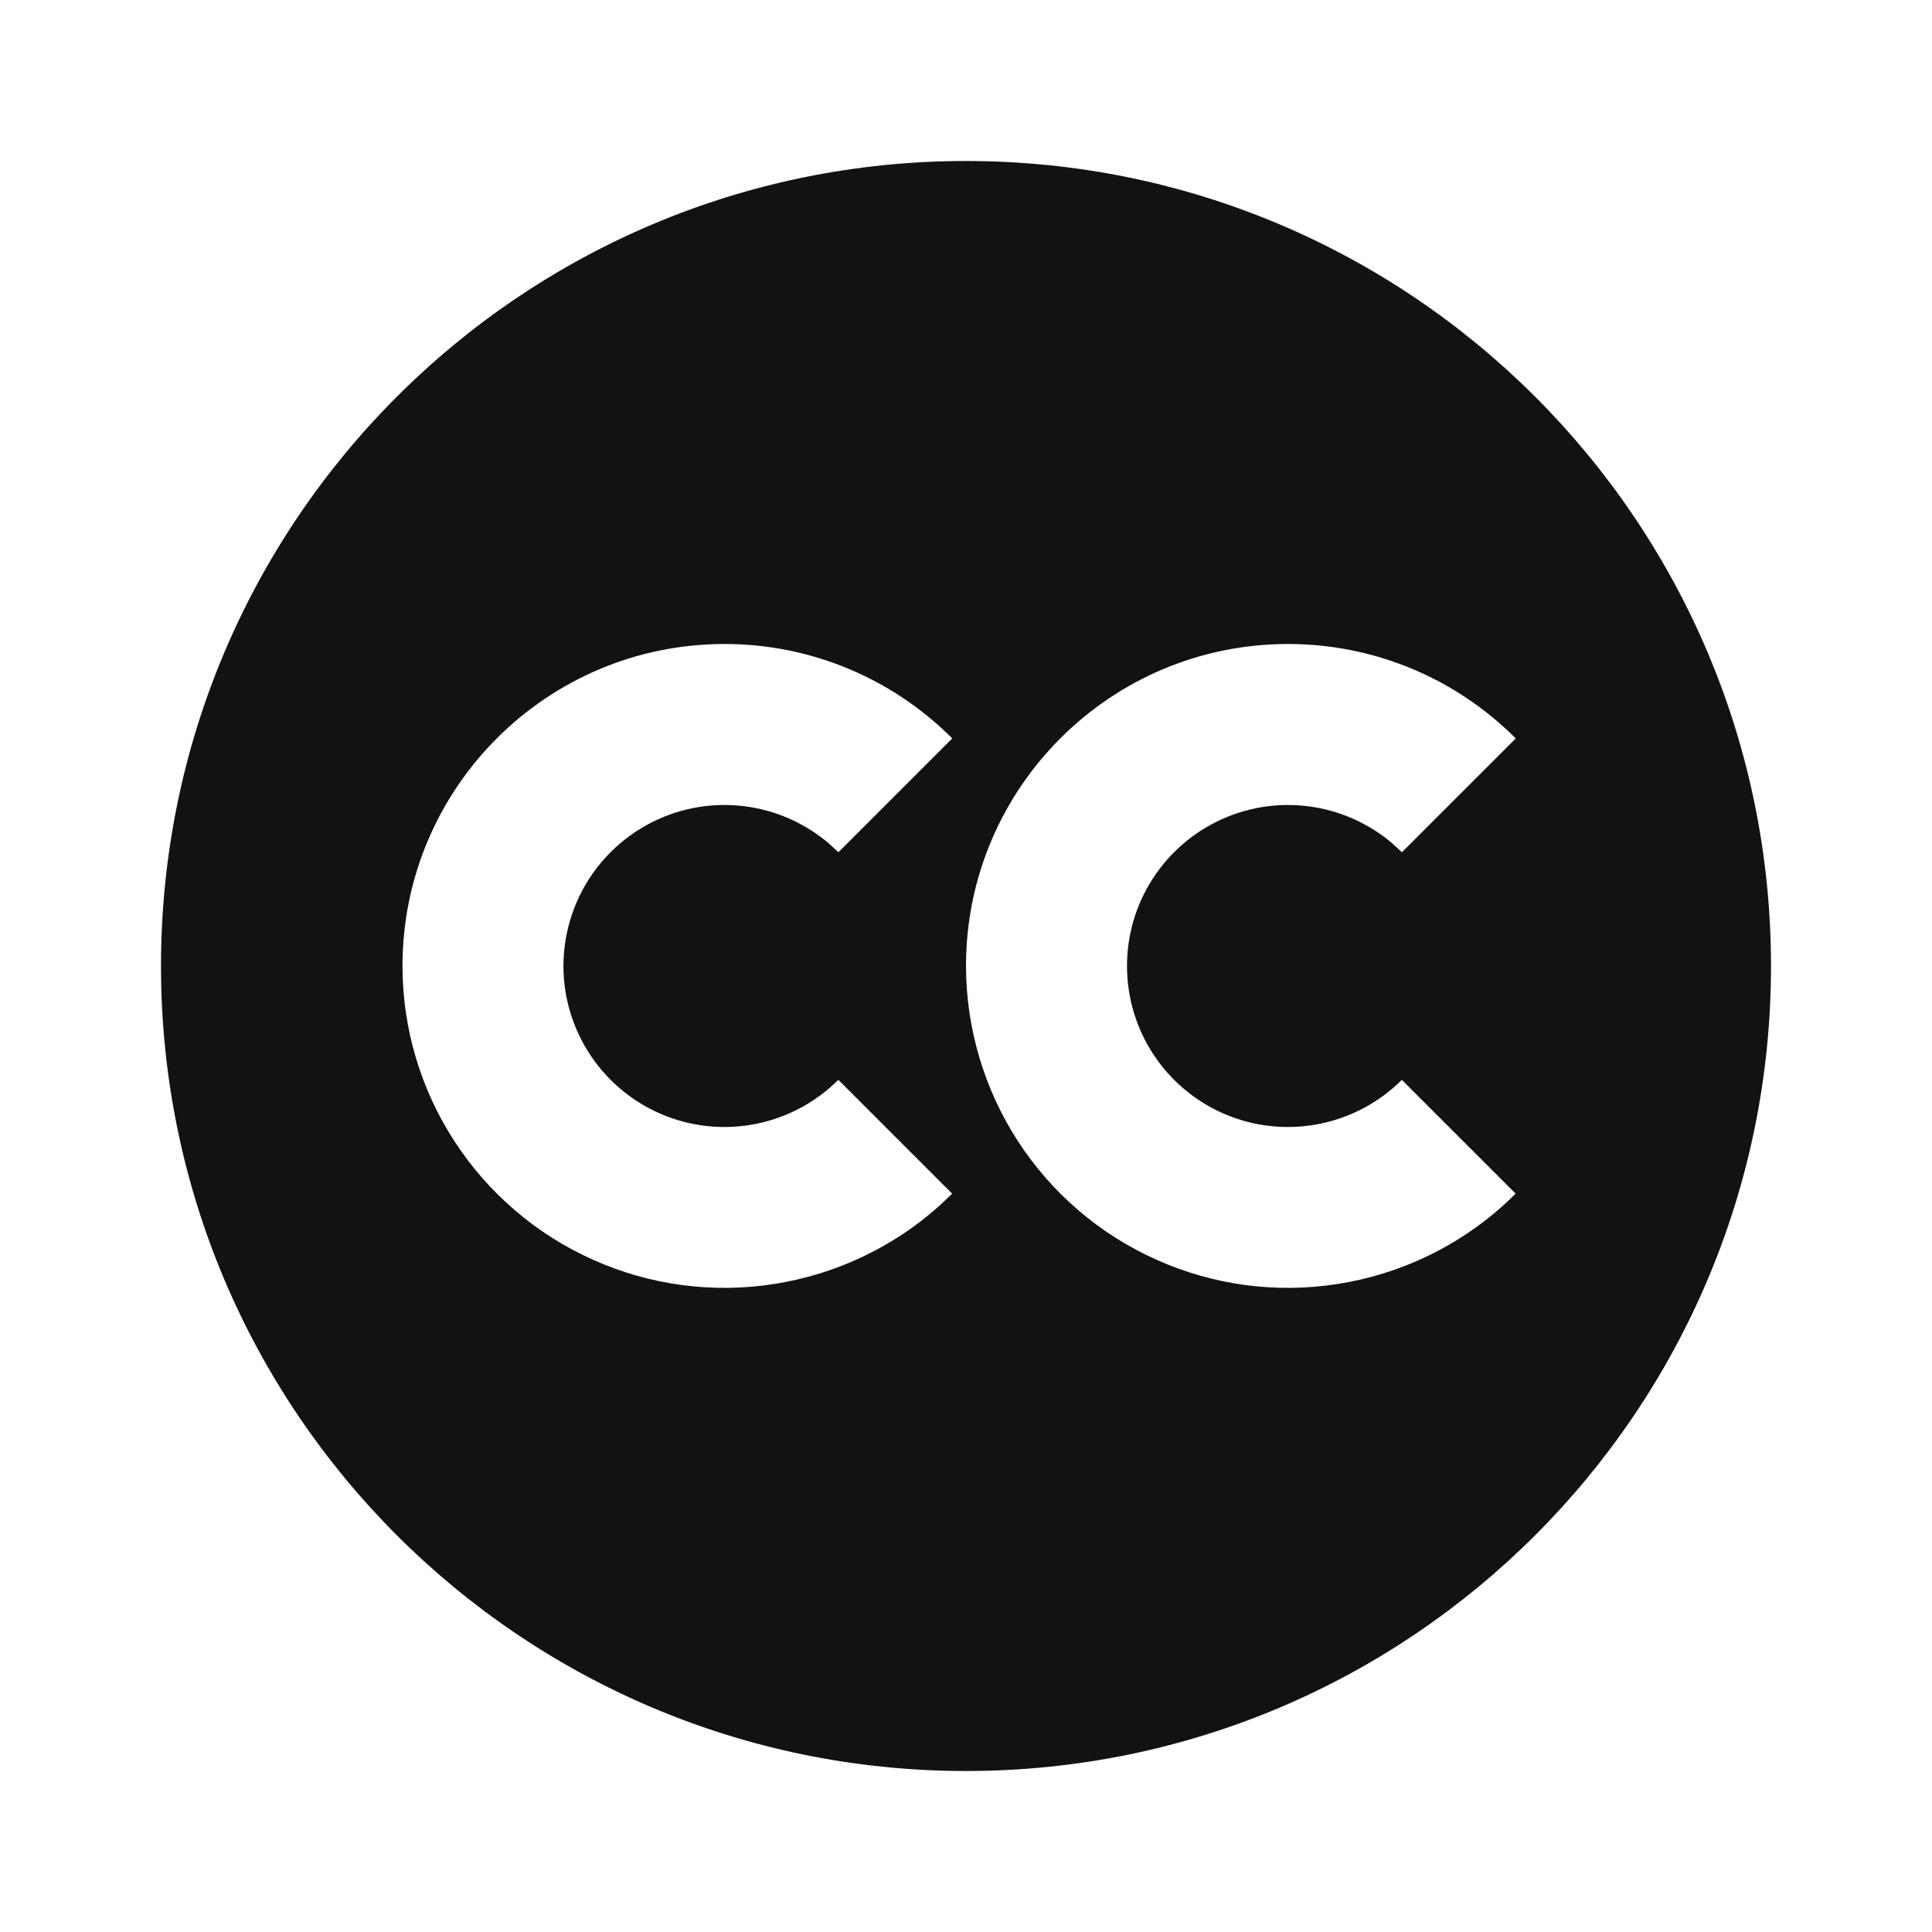 <svg xmlns="http://www.w3.org/2000/svg" width="24" height="24" fill="none"><g clip-path="url(#a)"><g><path fill="#121212" d="M12 2C17.523 2 22 6.477 22 12C22 17.523 17.523 22 12 22C6.477 22 2 17.523 2 12C2 6.477 6.477 2 12 2ZM9 8C6.792 8 5 9.792 5 12C5 12.772 5.224 13.528 5.645 14.176C6.065 14.823 6.664 15.336 7.369 15.65C8.074 15.966 8.855 16.07 9.618 15.95C10.381 15.831 11.094 15.494 11.669 14.979L11.828 14.828L10.414 13.414C10.139 13.689 9.791 13.877 9.411 13.957C9.031 14.037 8.636 14.005 8.274 13.864C7.912 13.723 7.599 13.479 7.373 13.164C7.147 12.848 7.018 12.473 7.001 12.085C6.985 11.697 7.082 11.312 7.28 10.979C7.478 10.645 7.77 10.376 8.118 10.205C8.467 10.033 8.858 9.967 9.243 10.015C9.629 10.062 9.992 10.221 10.289 10.471L10.415 10.587L11.829 9.173C11.458 8.801 11.017 8.505 10.532 8.304C10.046 8.103 9.526 7.999 9 8ZM16 8C13.792 8 12 9.792 12 12C12.001 12.772 12.225 13.528 12.645 14.176C13.065 14.823 13.664 15.336 14.369 15.65C15.074 15.966 15.855 16.07 16.618 15.95C17.381 15.831 18.093 15.494 18.669 14.979L18.828 14.828L17.414 13.414C17.139 13.689 16.791 13.877 16.411 13.957C16.031 14.037 15.636 14.005 15.274 13.864C14.912 13.723 14.599 13.479 14.373 13.164C14.147 12.848 14.018 12.473 14.002 12.085C13.985 11.697 14.082 11.312 14.28 10.979C14.479 10.645 14.77 10.376 15.118 10.205C15.467 10.033 15.858 9.967 16.243 10.015C16.629 10.062 16.992 10.221 17.289 10.471L17.415 10.587L18.829 9.173C18.458 8.801 18.017 8.505 17.532 8.304C17.046 8.103 16.526 7.999 16 8Z"/></g></g><defs><clipPath id="a"><rect width="24" height="24" fill="white"/></clipPath></defs></svg>